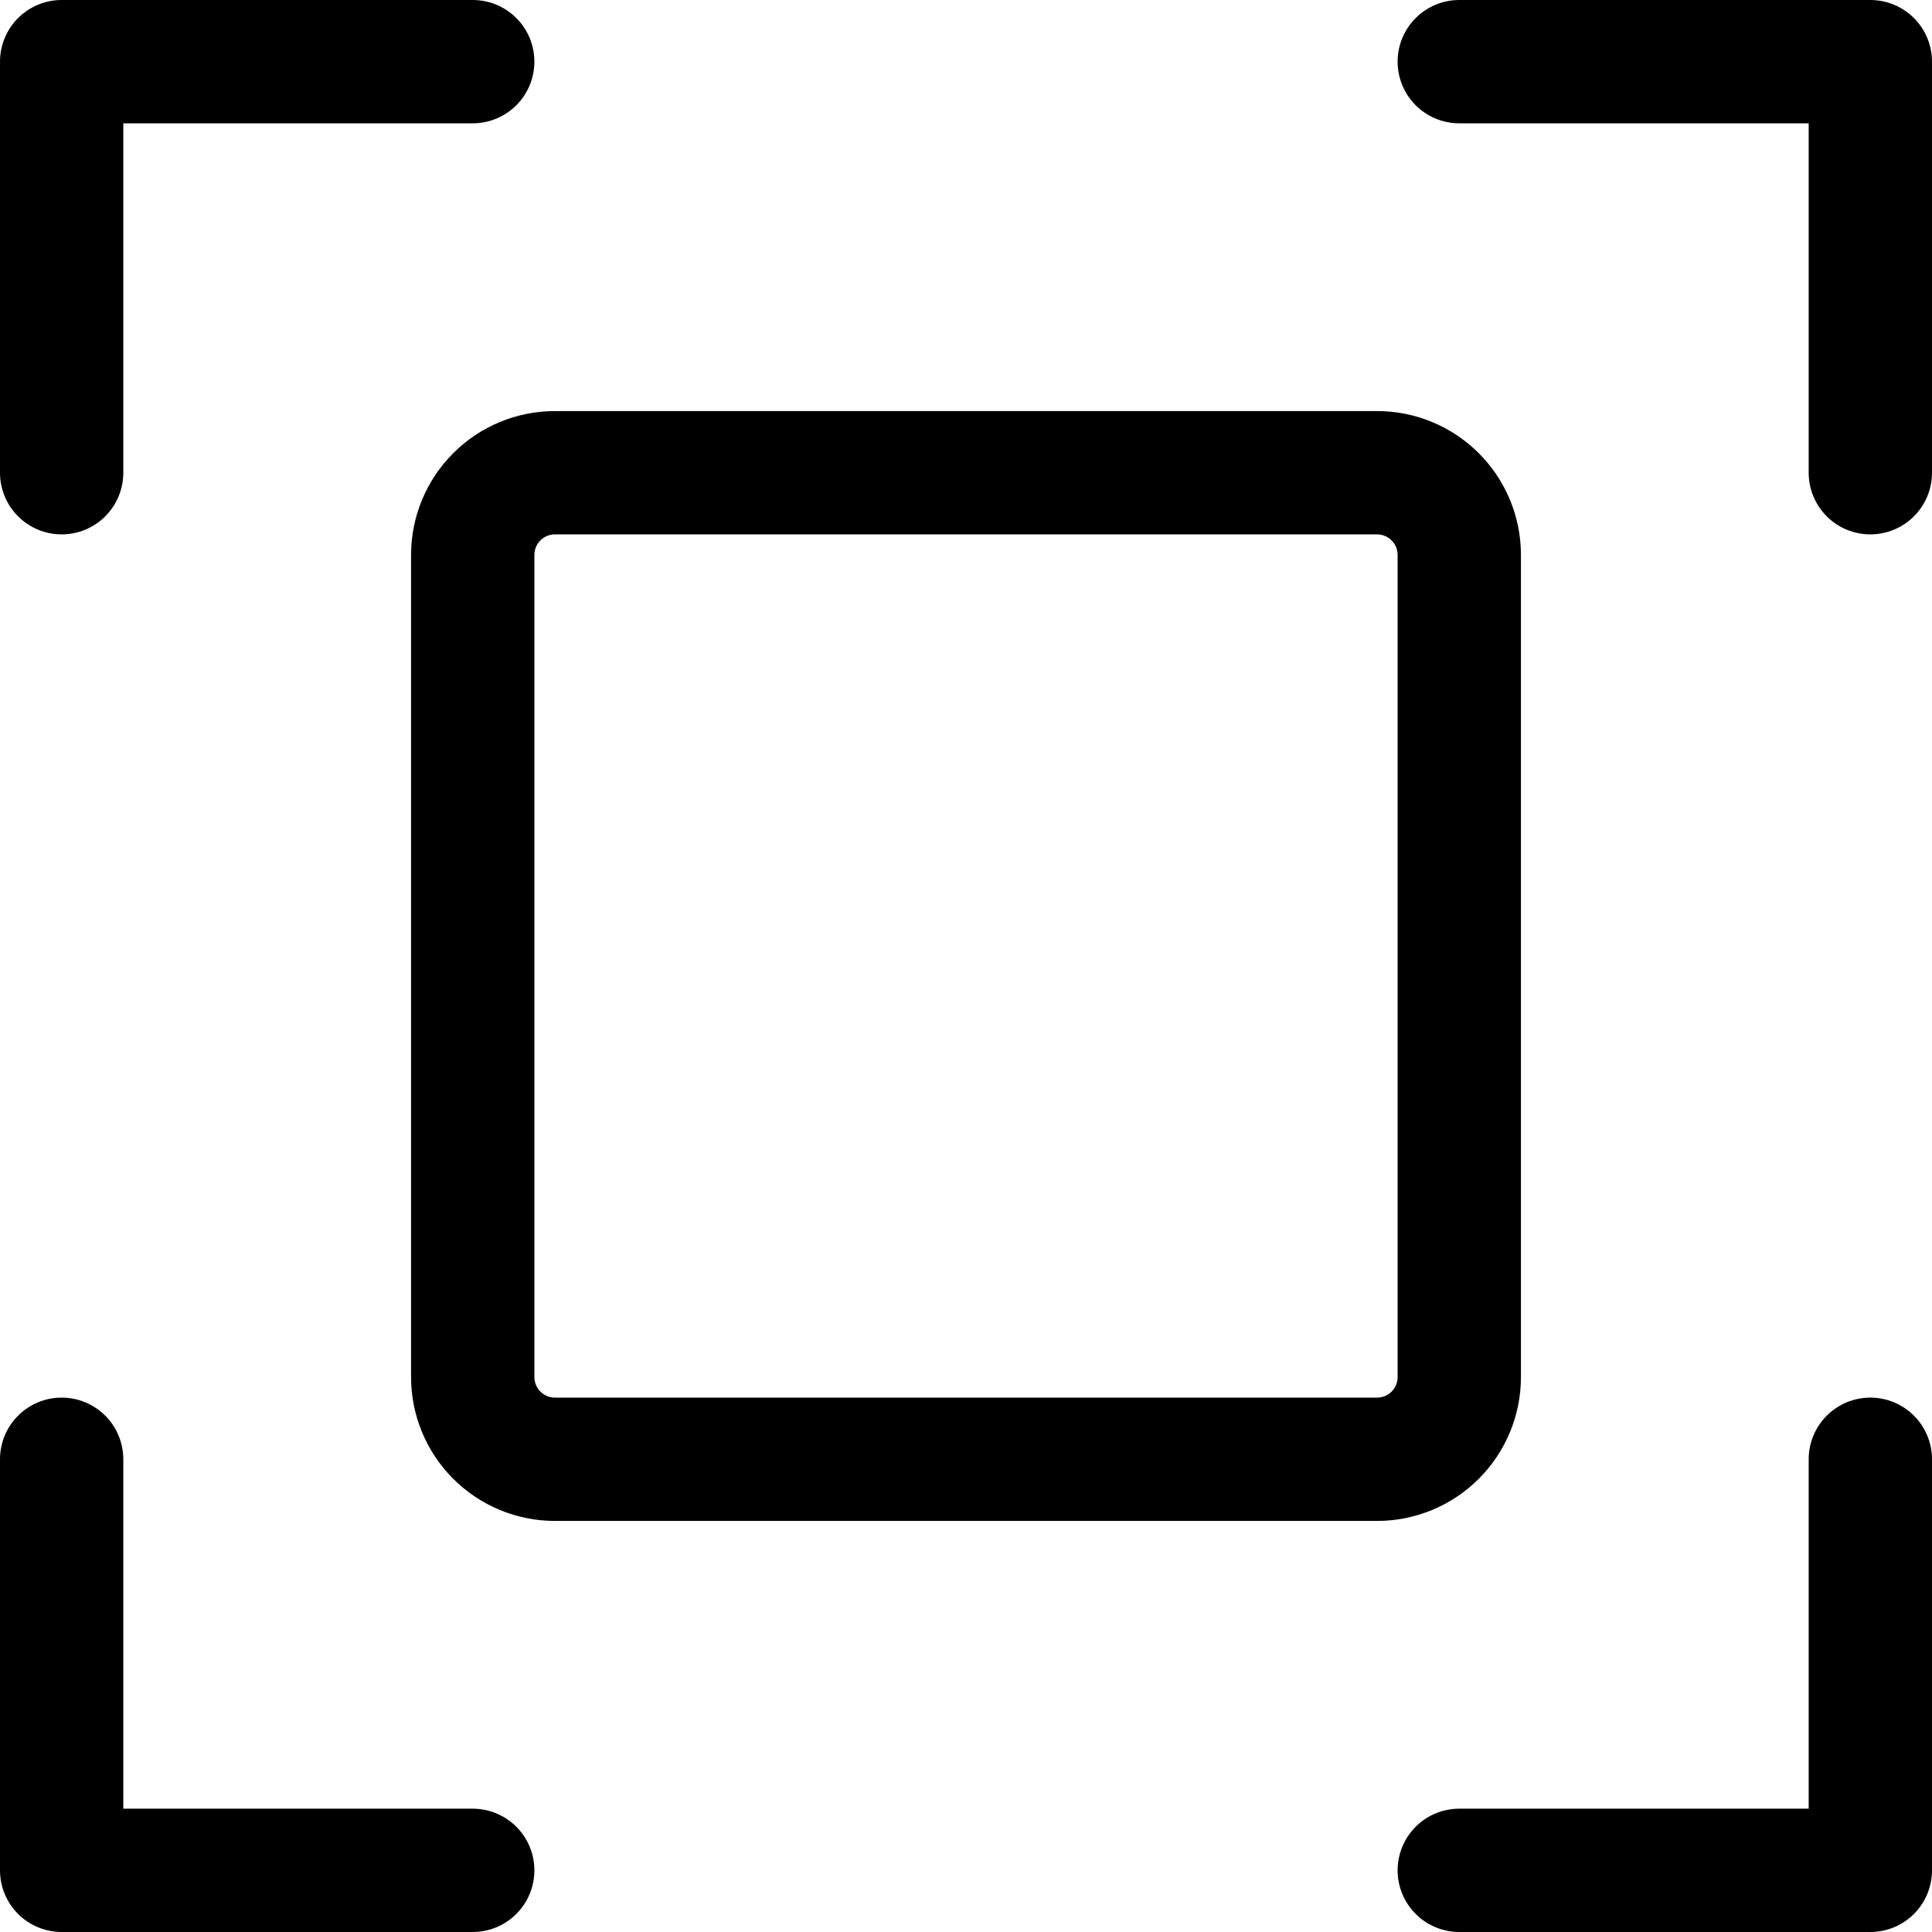 <svg width="221" height="221" viewBox="0 0 221 221" fill="none" xmlns="http://www.w3.org/2000/svg">
<path d="M221 7.053V54.075C221 55.945 220.257 57.739 218.934 59.062C217.611 60.385 215.817 61.128 213.947 61.128C212.076 61.128 210.282 60.385 208.959 59.062C207.637 57.739 206.894 55.945 206.894 54.075V14.106H166.926C165.055 14.106 163.261 13.363 161.938 12.041C160.615 10.718 159.872 8.924 159.872 7.053C159.872 5.183 160.615 3.389 161.938 2.066C163.261 0.743 165.055 0 166.926 0H213.947C215.817 0 217.611 0.743 218.934 2.066C220.257 3.389 221 5.183 221 7.053ZM54.075 206.894H14.106V166.926C14.106 165.055 13.363 163.261 12.041 161.938C10.718 160.615 8.924 159.872 7.053 159.872C5.183 159.872 3.389 160.615 2.066 161.938C0.743 163.261 0 165.055 0 166.926V213.947C0 215.817 0.743 217.611 2.066 218.934C3.389 220.257 5.183 221 7.053 221H54.075C55.945 221 57.739 220.257 59.062 218.934C60.385 217.611 61.128 215.817 61.128 213.947C61.128 212.076 60.385 210.282 59.062 208.959C57.739 207.637 55.945 206.894 54.075 206.894ZM213.947 159.872C212.076 159.872 210.282 160.615 208.959 161.938C207.637 163.261 206.894 165.055 206.894 166.926V206.894H166.926C165.055 206.894 163.261 207.637 161.938 208.959C160.615 210.282 159.872 212.076 159.872 213.947C159.872 215.817 160.615 217.611 161.938 218.934C163.261 220.257 165.055 221 166.926 221H213.947C215.817 221 217.611 220.257 218.934 218.934C220.257 217.611 221 215.817 221 213.947V166.926C221 165.055 220.257 163.261 218.934 161.938C217.611 160.615 215.817 159.872 213.947 159.872ZM7.053 61.128C8.924 61.128 10.718 60.385 12.041 59.062C13.363 57.739 14.106 55.945 14.106 54.075V14.106H54.075C55.945 14.106 57.739 13.363 59.062 12.041C60.385 10.718 61.128 8.924 61.128 7.053C61.128 5.183 60.385 3.389 59.062 2.066C57.739 0.743 55.945 0 54.075 0H7.053C5.183 0 3.389 0.743 2.066 2.066C0.743 3.389 0 5.183 0 7.053V54.075C0 55.945 0.743 57.739 2.066 59.062C3.389 60.385 5.183 61.128 7.053 61.128ZM157.521 173.979H63.479C59.114 173.979 54.928 172.245 51.842 169.158C48.755 166.072 47.021 161.886 47.021 157.521V63.479C47.021 59.114 48.755 54.928 51.842 51.842C54.928 48.755 59.114 47.021 63.479 47.021H157.521C161.886 47.021 166.072 48.755 169.158 51.842C172.245 54.928 173.979 59.114 173.979 63.479V157.521C173.979 161.886 172.245 166.072 169.158 169.158C166.072 172.245 161.886 173.979 157.521 173.979ZM159.872 63.479C159.872 62.855 159.625 62.257 159.184 61.816C158.743 61.375 158.145 61.128 157.521 61.128H63.479C62.855 61.128 62.257 61.375 61.816 61.816C61.375 62.257 61.128 62.855 61.128 63.479V157.521C61.128 158.145 61.375 158.743 61.816 159.184C62.257 159.625 62.855 159.872 63.479 159.872H157.521C158.145 159.872 158.743 159.625 159.184 159.184C159.625 158.743 159.872 158.145 159.872 157.521V63.479Z" fill="black"/>
</svg>
